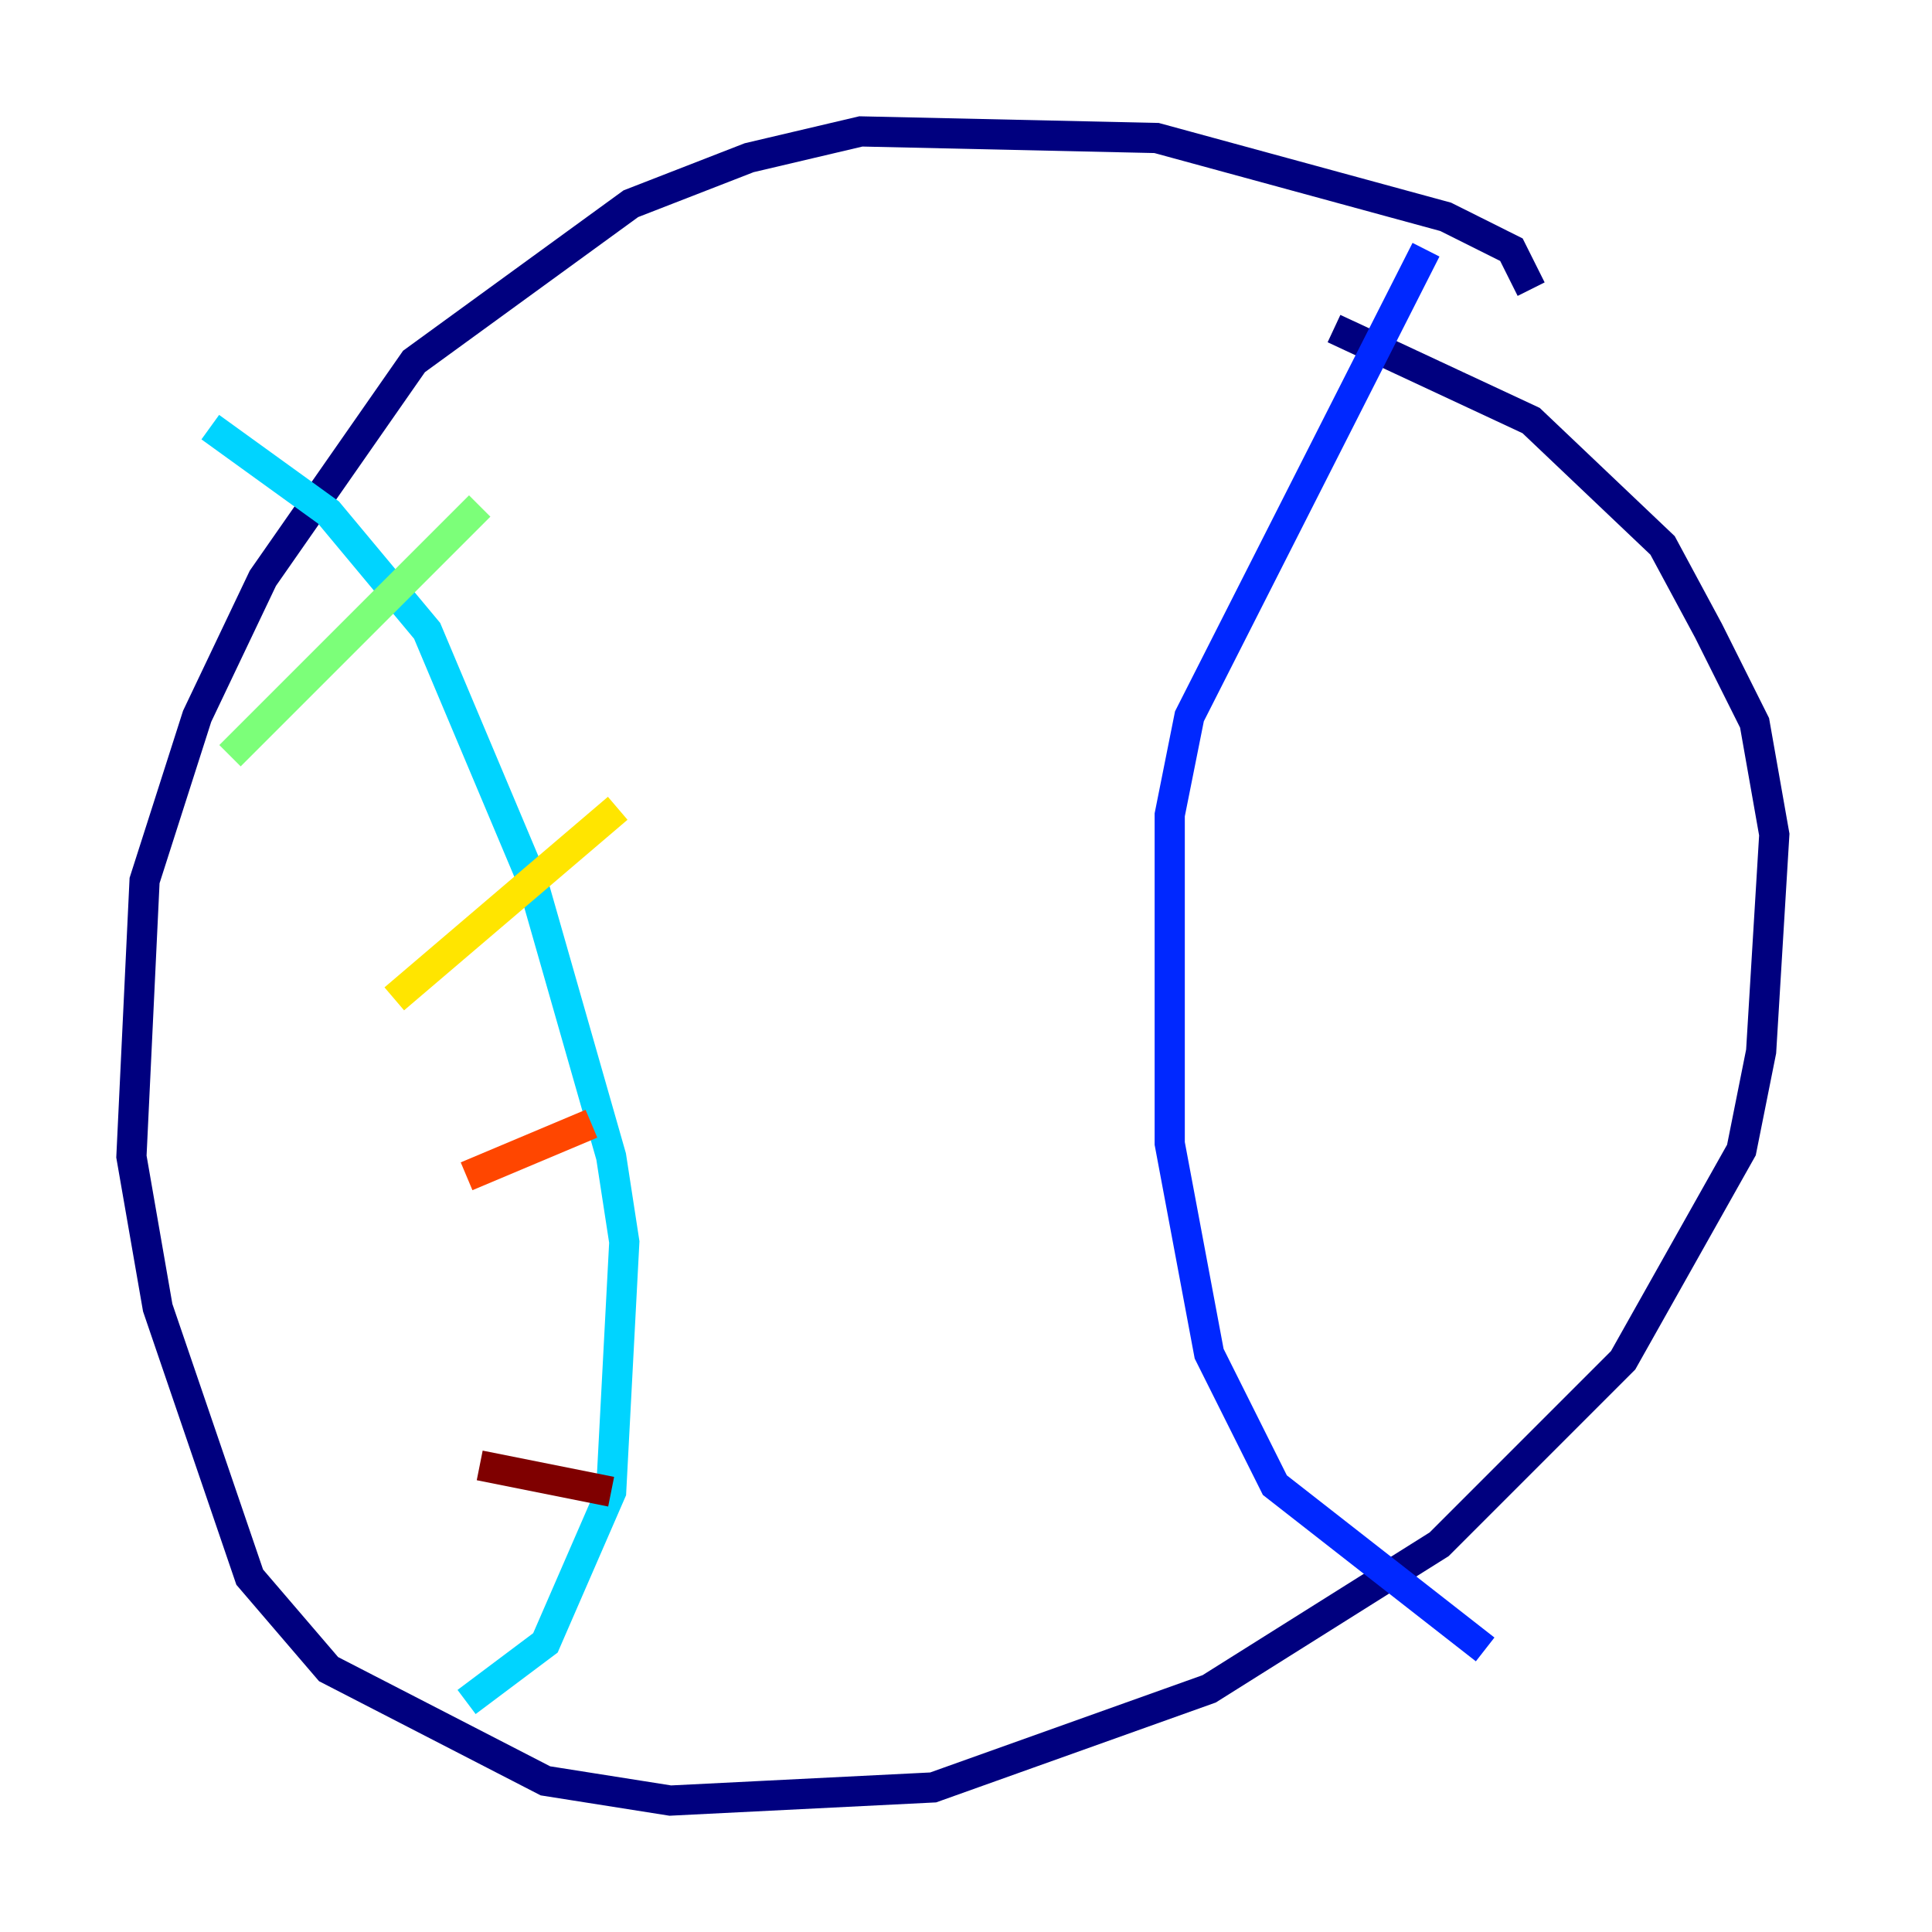<?xml version="1.0" encoding="utf-8" ?>
<svg baseProfile="tiny" height="128" version="1.2" viewBox="0,0,128,128" width="128" xmlns="http://www.w3.org/2000/svg" xmlns:ev="http://www.w3.org/2001/xml-events" xmlns:xlink="http://www.w3.org/1999/xlink"><defs /><polyline fill="none" points="101.442,19.157 100.136,16.544 95.782,14.367 76.626,9.143 57.034,8.707 49.633,10.449 41.796,13.497 27.429,23.946 17.415,38.313 13.061,47.456 9.578,58.34 8.707,76.626 10.449,86.639 16.544,104.49 21.769,110.585 36.136,117.986 44.408,119.293 61.823,118.422 80.109,111.891 95.347,102.313 107.537,90.122 115.374,76.191 116.68,69.66 117.551,55.292 116.245,47.891 113.197,41.796 110.15,36.136 101.442,27.864 88.381,21.769" stroke="#00007f" stroke-width="2" /><polyline fill="none" points="94.476,16.544 78.803,47.456 77.497,53.986 77.497,75.755 80.109,89.687 84.463,98.395 98.395,109.279" stroke="#0028ff" stroke-width="2" /><polyline fill="none" points="13.932,28.299 21.769,33.959 28.299,41.796 35.265,58.34 40.49,76.626 41.361,82.286 40.49,98.83 36.136,108.844 30.912,112.762" stroke="#00d4ff" stroke-width="2" /><polyline fill="none" points="15.238,50.068 31.782,33.524" stroke="#7cff79" stroke-width="2" /><polyline fill="none" points="26.122,66.177 40.925,53.551" stroke="#ffe500" stroke-width="2" /><polyline fill="none" points="30.912,77.932 39.184,74.449" stroke="#ff4600" stroke-width="2" /><polyline fill="none" points="31.782,97.088 40.49,98.83" stroke="#7f0000" stroke-width="2" /></svg>